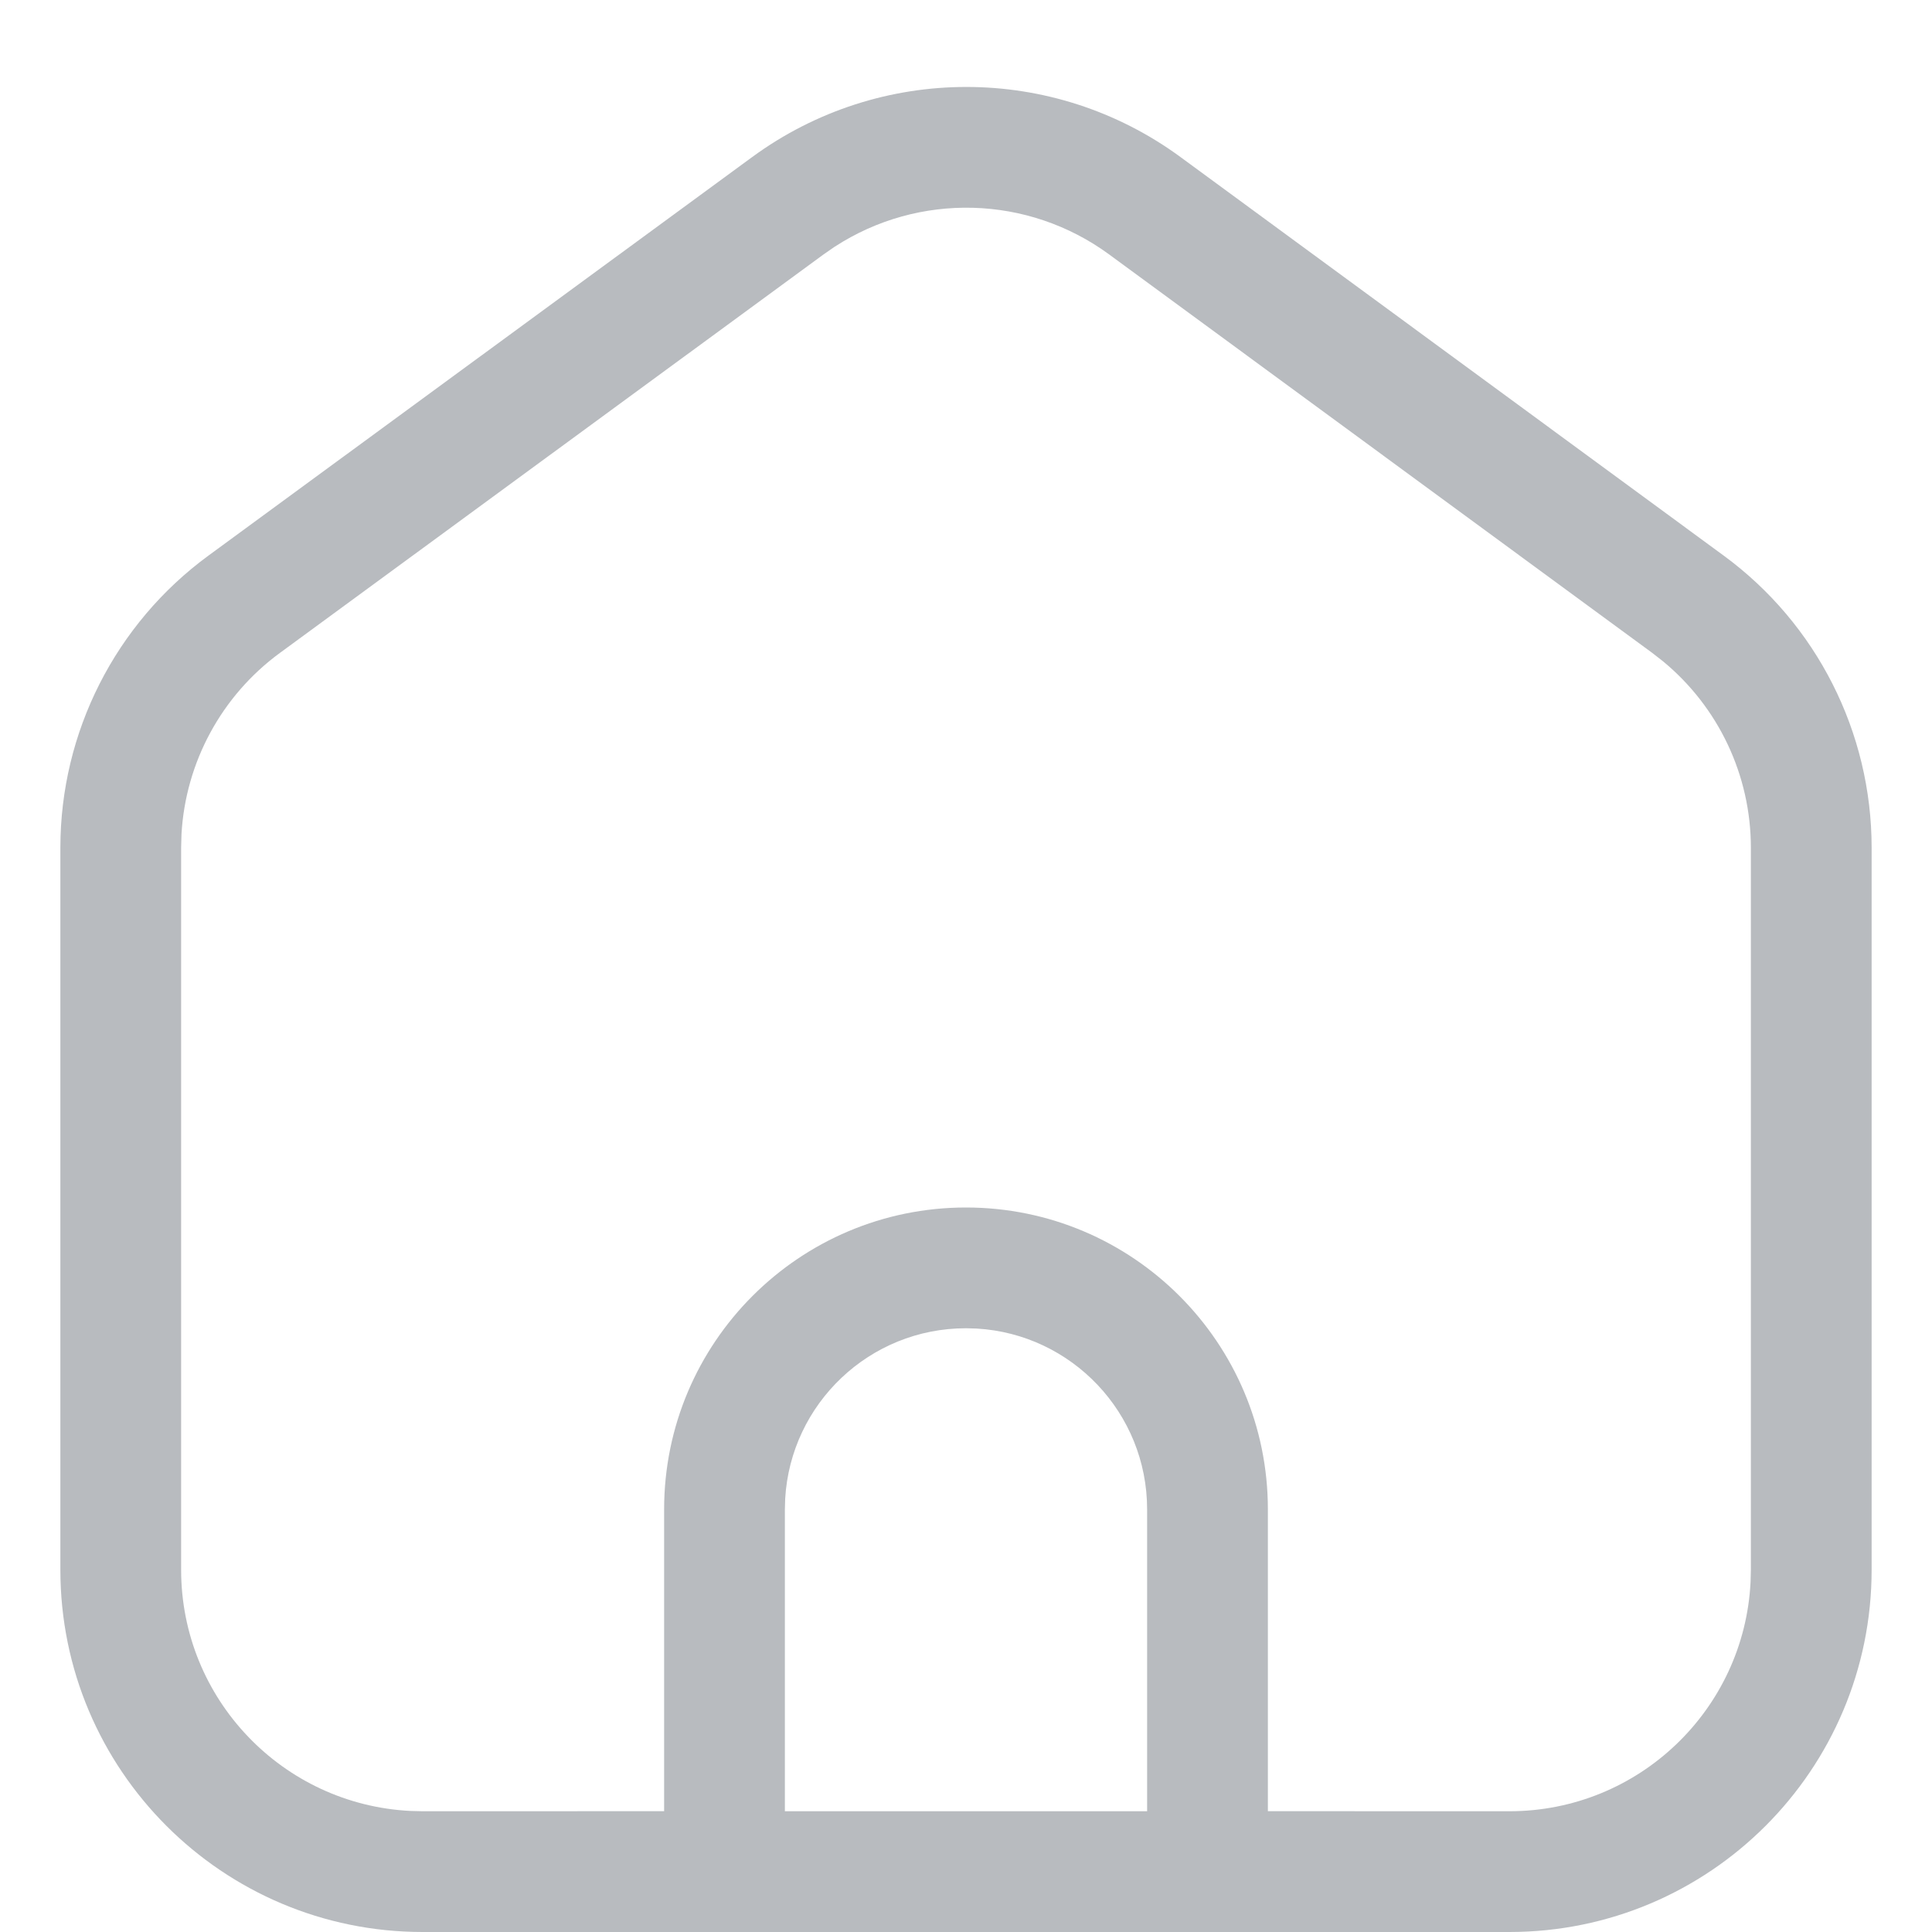 <svg viewBox="0 0 32 32" xmlns="http://www.w3.org/2000/svg" fill="#000000"><g id="SVGRepo_bgCarrier" stroke-width="0"></g><g id="SVGRepo_tracerCarrier" stroke-linecap="round" stroke-linejoin="round"></g><g id="SVGRepo_iconCarrier"> <g fill="none" fill-rule="evenodd"> <path d="m0 0h32v32h-32z"></path> <path d="m7 32c-3.314 0-6-2.686-6-6v-11.959c0-1.912.911-3.709 2.453-4.839l9.006-6.601c2.112-1.548 4.985-1.548 7.096.002l8.994 6.599c1.541 1.13 2.451 2.927 2.451 4.838v11.96c0 3.314-2.686 6-6 6zm6.827-27.915-.186.129-9.006 6.601c-.967.709-1.562 1.812-1.629 3.002l-.006.224v11.959c0 2.142 1.684 3.891 3.8 3.995l.2.005 4-.001v-4.999c0-2.761 2.239-5 5-5s5 2.239 5 5v4.999l4 .001c2.142 0 3.891-1.684 3.995-3.8l.005-.2v-11.96c0-1.199-.537-2.33-1.457-3.088l-.177-.138-8.994-6.599c-1.347-.988-3.157-1.031-4.544-.13zm2.173 17.915c-1.598 0-2.904 1.249-2.995 2.824l-.005.176v5h6v-5c0-1.598-1.249-2.904-2.824-2.995z" fill="#B8BBBF" fill-rule="nonzero"></path> </g> </g></svg>